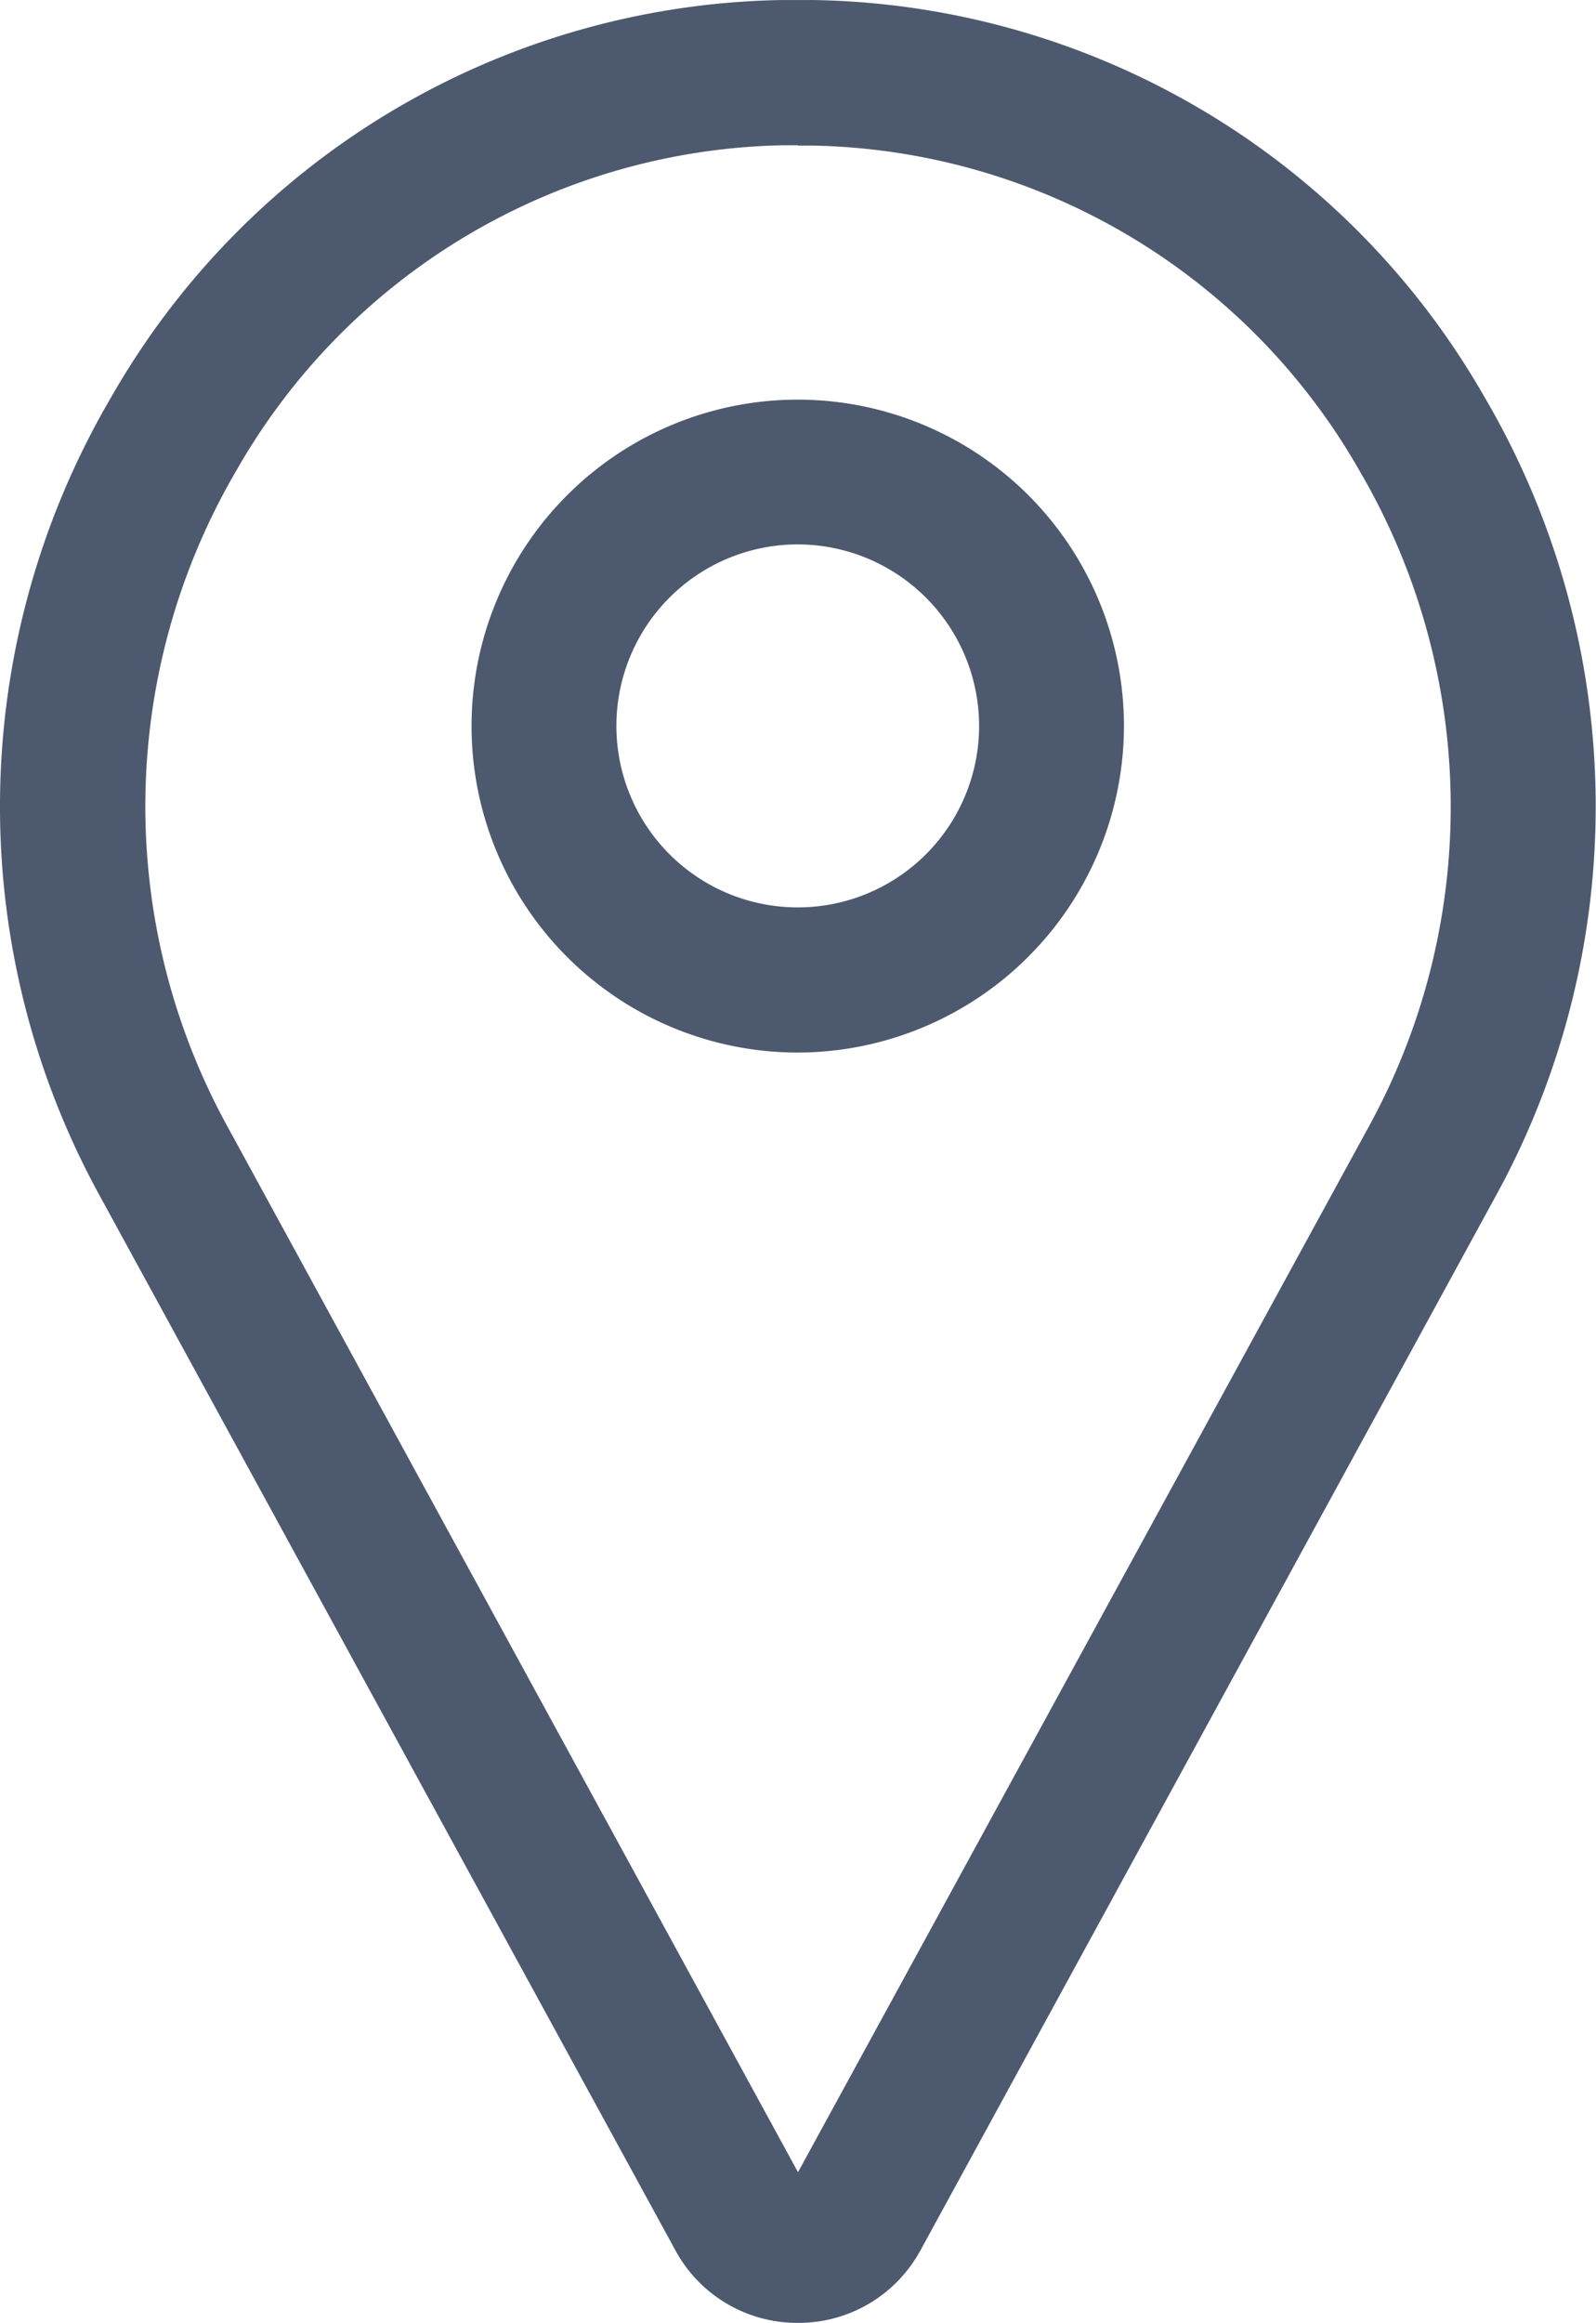 <svg xmlns="http://www.w3.org/2000/svg" width="25.442" height="37" viewBox="0 0 25.442 37">
  <g id="location-blip" transform="translate(-79.968 0.001)">
    <path id="Path_14263" data-name="Path 14263" d="M92.689,37a2.21,2.21,0,0,1-1.935-1.12l-.012-.022L81.567,19.063a12.881,12.881,0,0,1,.168-12.728A12.556,12.556,0,0,1,92.4,0c.189,0,.38,0,.569,0a12.556,12.556,0,0,1,10.669,6.333,12.881,12.881,0,0,1,.168,12.728L94.635,35.856l-.013.022A2.209,2.209,0,0,1,92.689,37Zm0-34.687-.238,0a10.261,10.261,0,0,0-8.715,5.181A10.586,10.586,0,0,0,83.6,17.954L92.689,34.6l9.092-16.642a10.585,10.585,0,0,0-.14-10.459,10.261,10.261,0,0,0-8.715-5.181l-.238,0Z" fill="#4d596e"/>
    <path id="Path_14264" data-name="Path 14264" d="M189.2,98.406a5.2,5.2,0,1,1,5.2-5.2A5.209,5.209,0,0,1,189.2,98.406Zm0-8.094a2.891,2.891,0,1,0,2.891,2.891A2.894,2.894,0,0,0,189.2,90.312Z" transform="translate(-96.515 -81.641)" fill="#4d596e"/>
  </g>
</svg>
